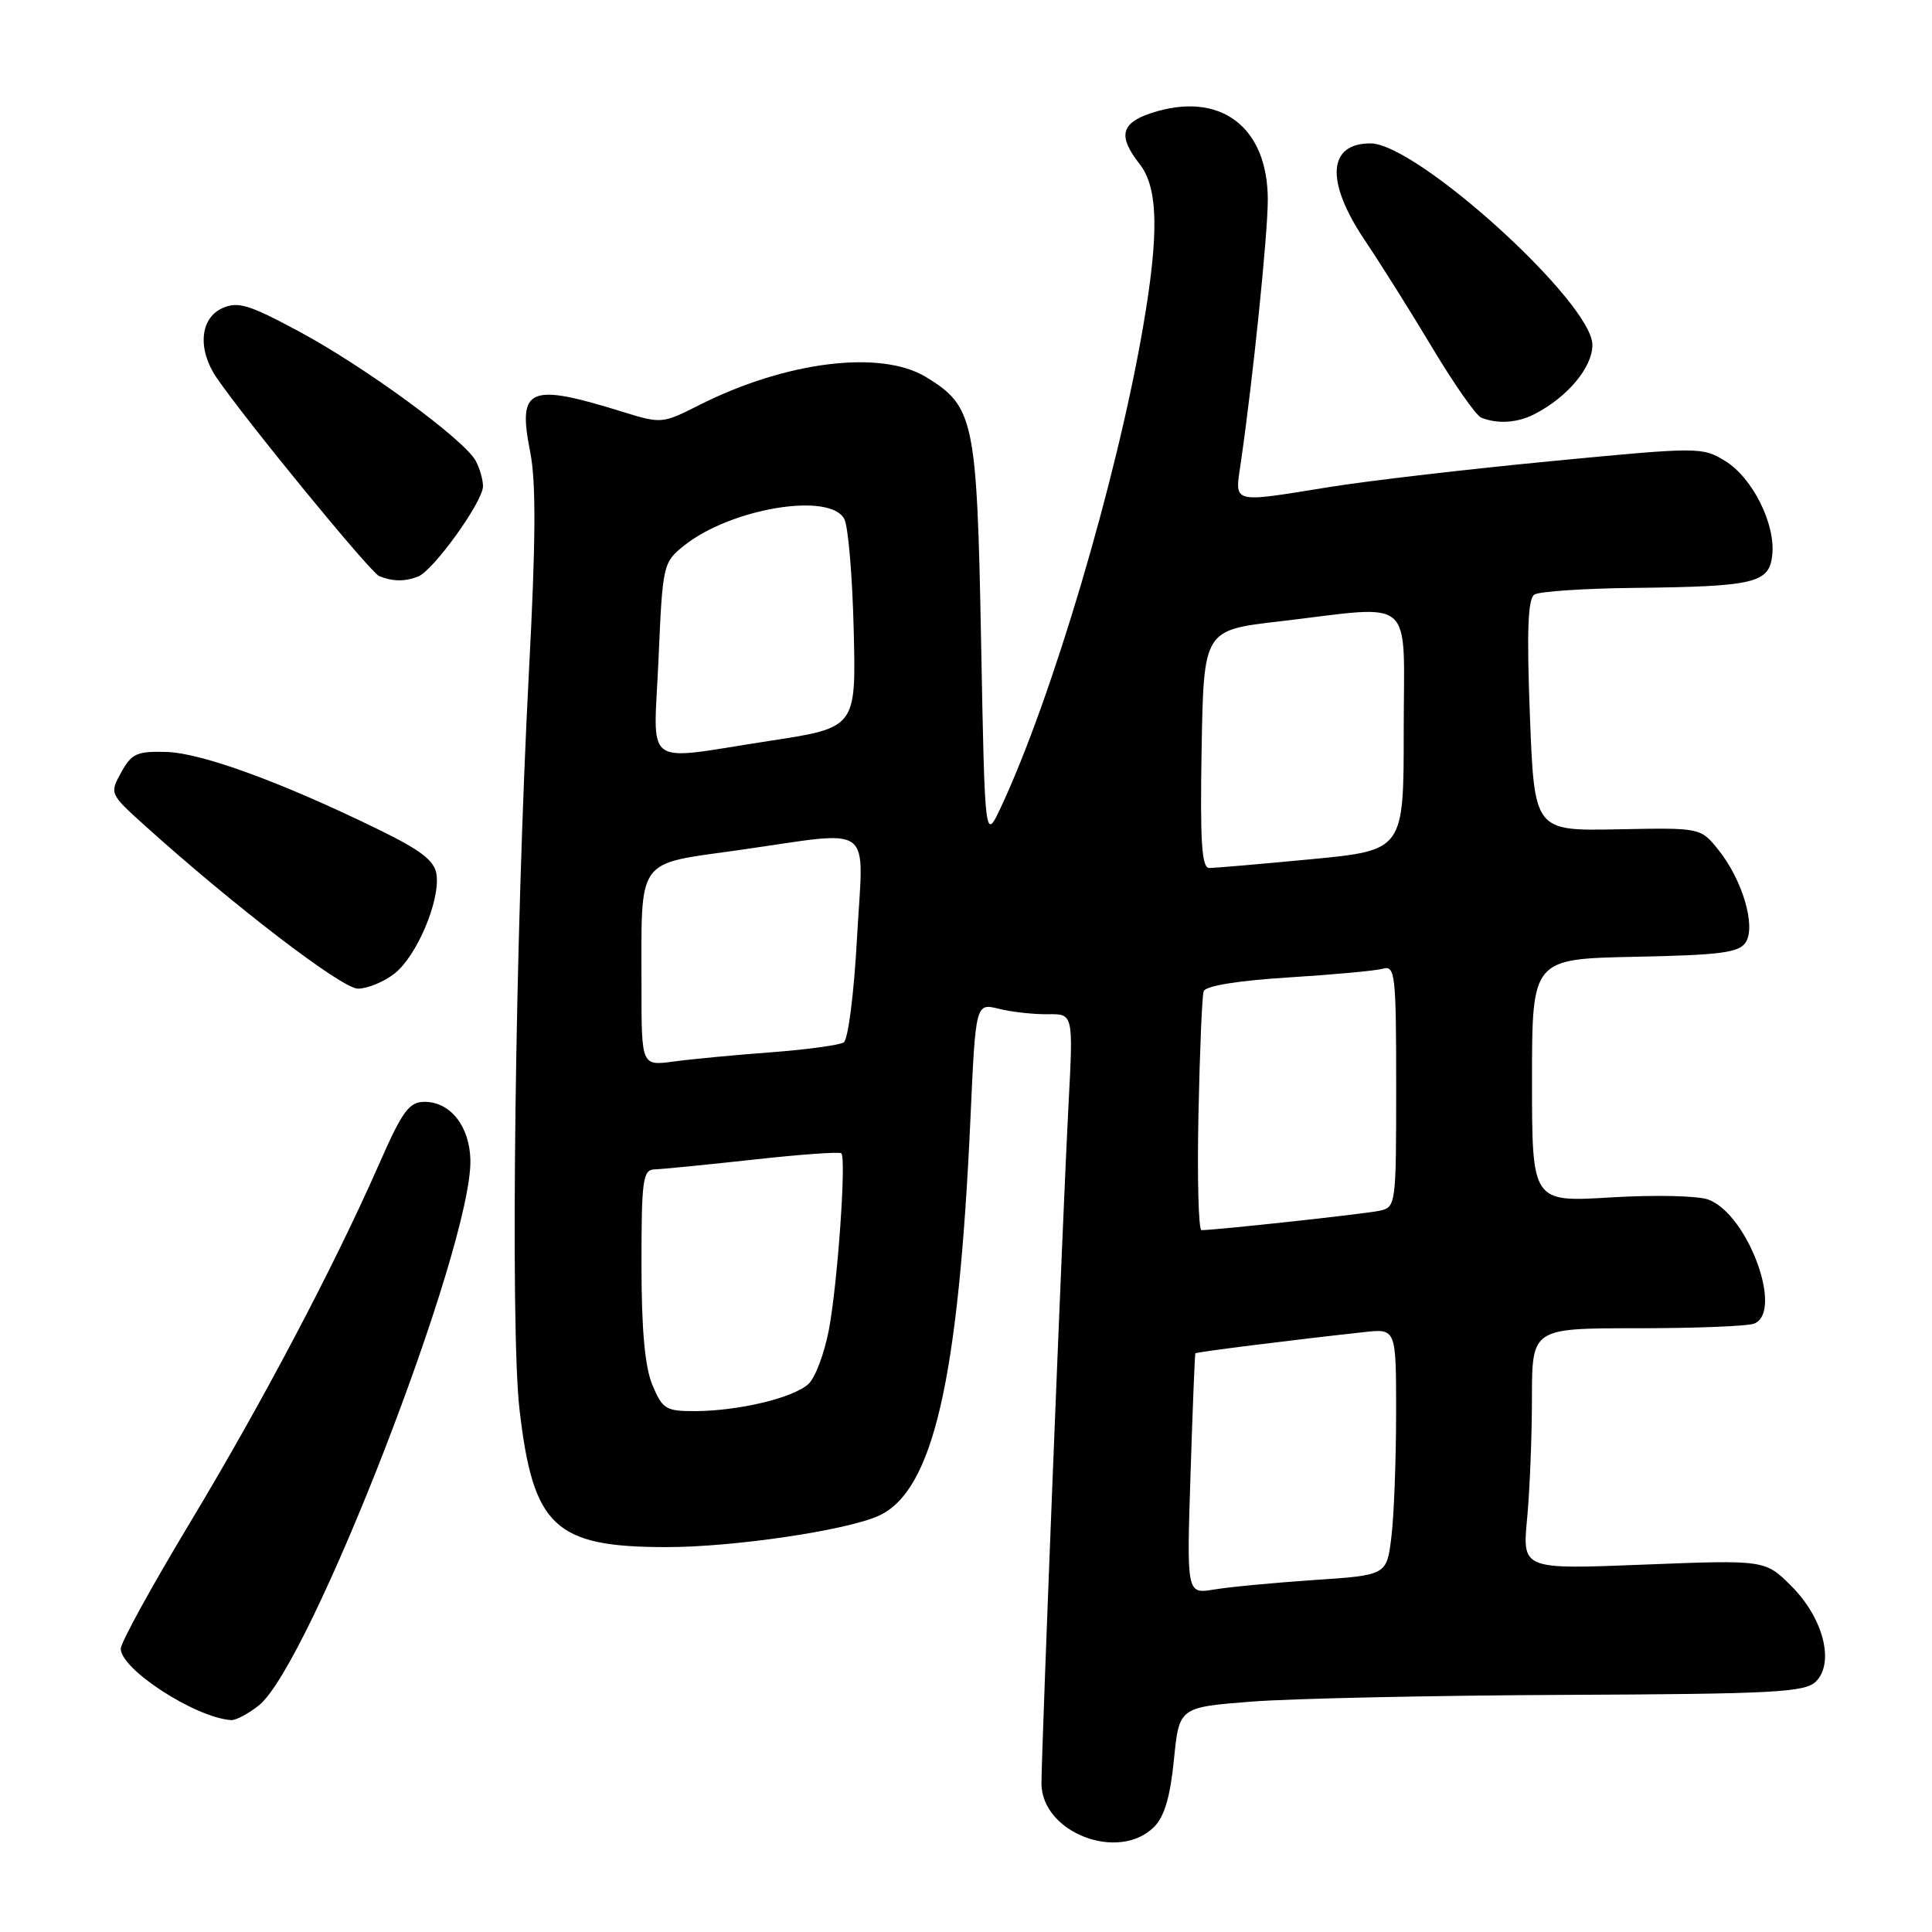 <?xml version="1.0" encoding="UTF-8" standalone="no"?>
<!DOCTYPE svg PUBLIC "-//W3C//DTD SVG 1.1//EN" "http://www.w3.org/Graphics/SVG/1.1/DTD/svg11.dtd" >
<svg xmlns="http://www.w3.org/2000/svg" xmlns:xlink="http://www.w3.org/1999/xlink" version="1.1" viewBox="0 0 256 256">
 <g >
 <path fill="currentColor"
d=" M 152.93 242.07 C 154.29 240.71 155.07 238.05 155.55 233.18 C 156.24 226.22 156.24 226.22 165.87 225.47 C 171.17 225.06 189.78 224.66 207.24 224.58 C 235.16 224.46 239.18 224.24 240.62 222.81 C 243.12 220.31 241.60 214.40 237.37 210.17 C 233.89 206.69 233.89 206.69 217.80 207.32 C 201.71 207.96 201.71 207.96 202.35 201.23 C 202.70 197.53 202.99 190.34 202.99 185.25 C 203.00 176.00 203.00 176.00 216.92 176.00 C 224.57 176.00 231.55 175.73 232.42 175.39 C 236.37 173.88 231.63 160.95 226.39 158.96 C 225.02 158.44 219.31 158.31 213.47 158.66 C 203.00 159.30 203.00 159.30 203.00 143.18 C 203.00 127.06 203.00 127.06 216.64 126.78 C 228.06 126.55 230.46 126.23 231.33 124.84 C 232.69 122.68 230.86 116.53 227.68 112.59 C 225.33 109.67 225.33 109.67 214.32 109.89 C 203.31 110.10 203.31 110.10 202.72 94.82 C 202.29 83.59 202.45 79.34 203.32 78.78 C 203.97 78.37 209.90 77.97 216.50 77.90 C 232.49 77.72 234.41 77.27 234.83 73.59 C 235.30 69.47 232.22 63.30 228.59 61.08 C 225.56 59.22 225.12 59.22 205.50 61.11 C 194.50 62.17 181.34 63.70 176.26 64.52 C 162.94 66.66 163.61 66.84 164.42 61.25 C 166.02 50.26 167.98 31.14 167.99 26.50 C 168.00 16.73 161.62 11.99 152.52 14.99 C 148.51 16.32 148.12 18.06 151.00 21.73 C 153.48 24.88 153.60 30.98 151.43 43.50 C 147.94 63.68 139.42 92.43 132.64 106.93 C 130.50 111.50 130.50 111.50 130.00 85.00 C 129.45 55.62 129.08 53.85 122.70 49.96 C 116.71 46.31 104.11 47.88 92.60 53.70 C 87.82 56.13 87.59 56.15 82.60 54.60 C 70.03 50.69 68.55 51.33 70.26 59.92 C 71.04 63.87 71.00 71.77 70.09 88.92 C 68.26 123.79 67.59 175.86 68.83 186.69 C 70.63 202.33 73.47 205.00 88.34 205.00 C 97.22 205.00 112.16 202.79 116.43 200.85 C 123.63 197.57 127.01 182.94 128.59 148.20 C 129.28 132.90 129.28 132.90 132.39 133.68 C 134.10 134.10 137.01 134.42 138.86 134.39 C 142.22 134.34 142.22 134.34 141.58 146.42 C 140.87 159.75 138.00 231.86 138.00 236.30 C 138.00 242.83 148.22 246.78 152.93 242.07 Z  M 34.28 225.99 C 41.04 220.67 62.54 165.26 62.33 153.72 C 62.24 149.26 59.69 146.00 56.27 146.00 C 54.21 146.00 53.33 147.19 50.23 154.25 C 44.22 167.90 34.79 185.79 25.13 201.84 C 20.11 210.18 16.00 217.66 16.00 218.46 C 16.00 221.20 25.89 227.60 30.62 227.92 C 31.23 227.97 32.88 227.10 34.28 225.99 Z  M 52.29 128.99 C 55.23 126.67 58.33 119.36 57.84 115.88 C 57.58 114.03 55.82 112.68 50.00 109.84 C 37.29 103.64 26.76 99.79 22.10 99.64 C 18.16 99.52 17.44 99.84 16.07 102.33 C 14.52 105.13 14.54 105.19 19.00 109.22 C 30.98 120.03 45.30 131.00 47.43 131.00 C 48.70 131.00 50.88 130.10 52.29 128.99 Z  M 55.39 76.40 C 57.41 75.63 64.00 66.47 64.00 64.43 C 64.00 63.57 63.57 62.06 63.04 61.07 C 61.54 58.27 48.35 48.61 39.68 43.95 C 32.94 40.33 31.52 39.90 29.43 40.85 C 26.49 42.19 26.16 46.32 28.69 50.03 C 32.52 55.65 49.09 75.87 50.25 76.34 C 52.05 77.06 53.62 77.08 55.39 76.40 Z  M 203.32 54.88 C 207.71 52.62 211.00 48.69 211.00 45.70 C 211.00 40.10 187.75 19.00 181.59 19.00 C 175.92 19.00 175.62 24.05 180.82 31.80 C 182.93 34.94 186.99 41.40 189.84 46.17 C 192.70 50.94 195.60 55.07 196.27 55.34 C 198.41 56.21 201.06 56.04 203.32 54.88 Z  M 157.75 195.36 C 158.03 186.64 158.32 179.42 158.39 179.32 C 158.52 179.15 170.99 177.58 180.75 176.51 C 185.00 176.04 185.00 176.04 184.99 187.27 C 184.99 193.45 184.71 200.80 184.37 203.61 C 183.76 208.72 183.76 208.72 174.13 209.36 C 168.83 209.72 162.87 210.28 160.87 210.62 C 157.24 211.22 157.24 211.22 157.75 195.36 Z  M 86.45 183.53 C 85.45 181.13 85.00 176.21 85.00 167.53 C 85.00 156.28 85.18 154.99 86.75 154.95 C 87.71 154.92 93.58 154.34 99.79 153.66 C 106.00 152.97 111.26 152.59 111.48 152.82 C 112.16 153.49 110.98 170.13 109.83 176.21 C 109.23 179.35 108.01 182.59 107.11 183.40 C 105.09 185.23 97.94 186.94 92.20 186.98 C 88.23 187.00 87.79 186.73 86.45 183.53 Z  M 158.80 147.75 C 158.97 139.36 159.28 131.98 159.49 131.35 C 159.72 130.64 163.97 129.94 170.68 129.52 C 176.63 129.15 182.29 128.63 183.25 128.36 C 184.86 127.90 185.00 129.11 185.00 143.91 C 185.00 159.75 184.97 159.97 182.75 160.44 C 180.78 160.86 161.11 163.00 159.20 163.00 C 158.81 163.00 158.63 156.14 158.80 147.75 Z  M 85.00 130.74 C 85.00 113.40 84.16 114.58 97.85 112.65 C 116.19 110.05 114.41 108.74 113.56 124.24 C 113.16 131.67 112.38 137.77 111.79 138.13 C 111.20 138.49 106.85 139.08 102.11 139.44 C 97.38 139.79 91.59 140.34 89.25 140.66 C 85.00 141.23 85.00 141.23 85.00 130.74 Z  M 159.22 99.25 C 159.50 83.50 159.50 83.50 169.50 82.34 C 187.81 80.20 186.00 78.61 186.00 96.84 C 186.00 112.67 186.00 112.67 173.75 113.85 C 167.01 114.49 160.93 115.02 160.22 115.01 C 159.23 115.00 159.01 111.49 159.22 99.25 Z  M 87.26 87.28 C 87.80 74.79 87.86 74.53 90.65 72.29 C 96.84 67.35 109.95 65.17 111.87 68.76 C 112.39 69.72 112.95 76.34 113.12 83.47 C 113.44 96.42 113.44 96.42 101.97 98.17 C 84.84 100.79 86.62 102.11 87.26 87.28 Z "/>
</g>
</svg>
